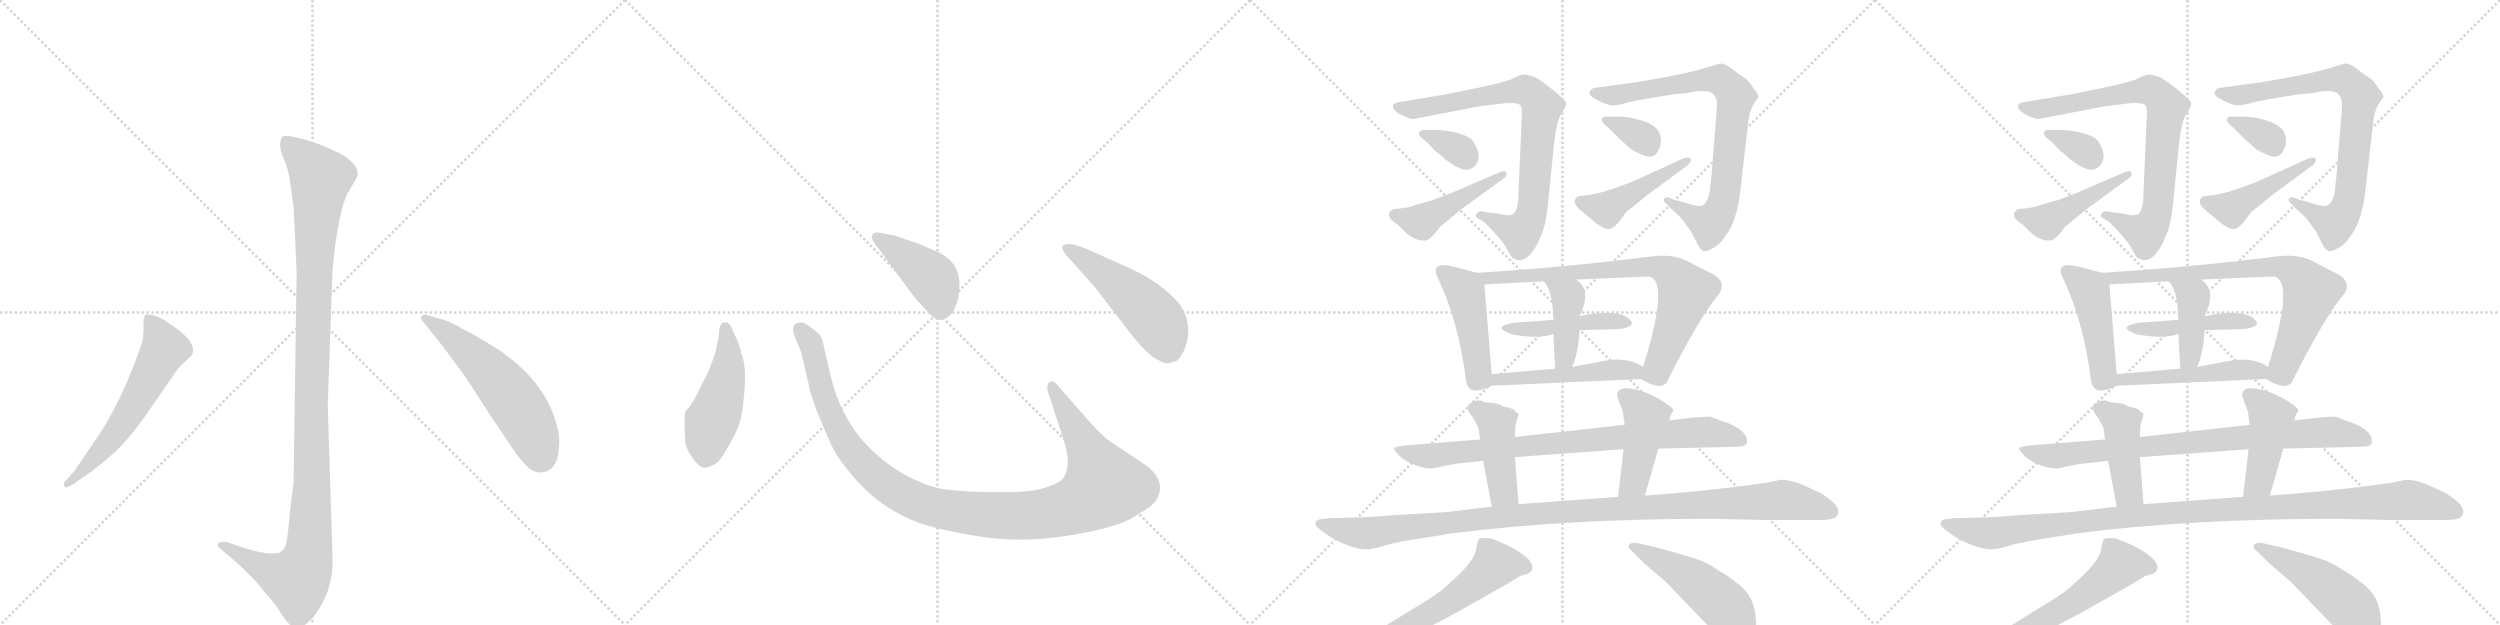 <svg version="1.1" viewBox="0 0 4096 1024" xmlns="http://www.w3.org/2000/svg">
  <g stroke="lightgray" stroke-dasharray="1,1" stroke-width="1" transform="scale(4, 4)">
    <line x1="0" y1="0" x2="256" y2="256"></line>
    <line x1="256" y1="0" x2="0" y2="256"></line>
    <line x1="128" y1="0" x2="128" y2="256"></line>
    <line x1="0" y1="128" x2="256" y2="128"></line>
    <line x1="256" y1="0" x2="512" y2="256"></line>
    <line x1="512" y1="0" x2="256" y2="256"></line>
    <line x1="384" y1="0" x2="384" y2="256"></line>
    <line x1="256" y1="128" x2="512" y2="128"></line>
    <line x1="512" y1="0" x2="768" y2="256"></line>
    <line x1="768" y1="0" x2="512" y2="256"></line>
    <line x1="640" y1="0" x2="640" y2="256"></line>
    <line x1="512" y1="128" x2="768" y2="128"></line>
    <line x1="768" y1="0" x2="1024" y2="256"></line>
    <line x1="1024" y1="0" x2="768" y2="256"></line>
    <line x1="896" y1="0" x2="896" y2="256"></line>
    <line x1="768" y1="128" x2="1024" y2="128"></line>
  </g>
<g transform="scale(1, -1) translate(0, -850)">
   <style type="text/css">
    @keyframes keyframes0 {
      from {
       stroke: black;
       stroke-dashoffset: 1136;
       stroke-width: 128;
       }
       79% {
       animation-timing-function: step-end;
       stroke: black;
       stroke-dashoffset: 0;
       stroke-width: 128;
       }
       to {
       stroke: black;
       stroke-width: 1024;
       }
       }
       #make-me-a-hanzi-animation-0 {
         animation: keyframes0 1.174s both;
         animation-delay: 0s;
         animation-timing-function: linear;
       }
    @keyframes keyframes1 {
      from {
       stroke: black;
       stroke-dashoffset: 584;
       stroke-width: 128;
       }
       66% {
       animation-timing-function: step-end;
       stroke: black;
       stroke-dashoffset: 0;
       stroke-width: 128;
       }
       to {
       stroke: black;
       stroke-width: 1024;
       }
       }
       #make-me-a-hanzi-animation-1 {
         animation: keyframes1 0.725s both;
         animation-delay: 1.174s;
         animation-timing-function: linear;
       }
    @keyframes keyframes2 {
      from {
       stroke: black;
       stroke-dashoffset: 557;
       stroke-width: 128;
       }
       64% {
       animation-timing-function: step-end;
       stroke: black;
       stroke-dashoffset: 0;
       stroke-width: 128;
       }
       to {
       stroke: black;
       stroke-width: 1024;
       }
       }
       #make-me-a-hanzi-animation-2 {
         animation: keyframes2 0.703s both;
         animation-delay: 1.9s;
         animation-timing-function: linear;
       }
    @keyframes keyframes3 {
      from {
       stroke: black;
       stroke-dashoffset: 474;
       stroke-width: 128;
       }
       61% {
       animation-timing-function: step-end;
       stroke: black;
       stroke-dashoffset: 0;
       stroke-width: 128;
       }
       to {
       stroke: black;
       stroke-width: 1024;
       }
       }
       #make-me-a-hanzi-animation-3 {
         animation: keyframes3 0.636s both;
         animation-delay: 2.603s;
         animation-timing-function: linear;
       }
    @keyframes keyframes4 {
      from {
       stroke: black;
       stroke-dashoffset: 1118;
       stroke-width: 128;
       }
       78% {
       animation-timing-function: step-end;
       stroke: black;
       stroke-dashoffset: 0;
       stroke-width: 128;
       }
       to {
       stroke: black;
       stroke-width: 1024;
       }
       }
       #make-me-a-hanzi-animation-4 {
         animation: keyframes4 1.16s both;
         animation-delay: 3.239s;
         animation-timing-function: linear;
       }
    @keyframes keyframes5 {
      from {
       stroke: black;
       stroke-dashoffset: 422;
       stroke-width: 128;
       }
       58% {
       animation-timing-function: step-end;
       stroke: black;
       stroke-dashoffset: 0;
       stroke-width: 128;
       }
       to {
       stroke: black;
       stroke-width: 1024;
       }
       }
       #make-me-a-hanzi-animation-5 {
         animation: keyframes5 0.593s both;
         animation-delay: 4.399s;
         animation-timing-function: linear;
       }
    @keyframes keyframes6 {
      from {
       stroke: black;
       stroke-dashoffset: 501;
       stroke-width: 128;
       }
       62% {
       animation-timing-function: step-end;
       stroke: black;
       stroke-dashoffset: 0;
       stroke-width: 128;
       }
       to {
       stroke: black;
       stroke-width: 1024;
       }
       }
       #make-me-a-hanzi-animation-6 {
         animation: keyframes6 0.658s both;
         animation-delay: 4.992s;
         animation-timing-function: linear;
       }
    @keyframes keyframes7 {
      from {
       stroke: black;
       stroke-dashoffset: 791;
       stroke-width: 128;
       }
       72% {
       animation-timing-function: step-end;
       stroke: black;
       stroke-dashoffset: 0;
       stroke-width: 128;
       }
       to {
       stroke: black;
       stroke-width: 1024;
       }
       }
       #make-me-a-hanzi-animation-7 {
         animation: keyframes7 0.894s both;
         animation-delay: 5.65s;
         animation-timing-function: linear;
       }
    @keyframes keyframes8 {
      from {
       stroke: black;
       stroke-dashoffset: 339;
       stroke-width: 128;
       }
       52% {
       animation-timing-function: step-end;
       stroke: black;
       stroke-dashoffset: 0;
       stroke-width: 128;
       }
       to {
       stroke: black;
       stroke-width: 1024;
       }
       }
       #make-me-a-hanzi-animation-8 {
         animation: keyframes8 0.526s both;
         animation-delay: 6.543s;
         animation-timing-function: linear;
       }
    @keyframes keyframes9 {
      from {
       stroke: black;
       stroke-dashoffset: 455;
       stroke-width: 128;
       }
       60% {
       animation-timing-function: step-end;
       stroke: black;
       stroke-dashoffset: 0;
       stroke-width: 128;
       }
       to {
       stroke: black;
       stroke-width: 1024;
       }
       }
       #make-me-a-hanzi-animation-9 {
         animation: keyframes9 0.62s both;
         animation-delay: 7.069s;
         animation-timing-function: linear;
       }
    @keyframes keyframes10 {
      from {
       stroke: black;
       stroke-dashoffset: 799;
       stroke-width: 128;
       }
       72% {
       animation-timing-function: step-end;
       stroke: black;
       stroke-dashoffset: 0;
       stroke-width: 128;
       }
       to {
       stroke: black;
       stroke-width: 1024;
       }
       }
       #make-me-a-hanzi-animation-10 {
         animation: keyframes10 0.9s both;
         animation-delay: 7.69s;
         animation-timing-function: linear;
       }
    @keyframes keyframes11 {
      from {
       stroke: black;
       stroke-dashoffset: 342;
       stroke-width: 128;
       }
       53% {
       animation-timing-function: step-end;
       stroke: black;
       stroke-dashoffset: 0;
       stroke-width: 128;
       }
       to {
       stroke: black;
       stroke-width: 1024;
       }
       }
       #make-me-a-hanzi-animation-11 {
         animation: keyframes11 0.528s both;
         animation-delay: 8.59s;
         animation-timing-function: linear;
       }
    @keyframes keyframes12 {
      from {
       stroke: black;
       stroke-dashoffset: 450;
       stroke-width: 128;
       }
       59% {
       animation-timing-function: step-end;
       stroke: black;
       stroke-dashoffset: 0;
       stroke-width: 128;
       }
       to {
       stroke: black;
       stroke-width: 1024;
       }
       }
       #make-me-a-hanzi-animation-12 {
         animation: keyframes12 0.616s both;
         animation-delay: 9.118s;
         animation-timing-function: linear;
       }
    @keyframes keyframes13 {
      from {
       stroke: black;
       stroke-dashoffset: 458;
       stroke-width: 128;
       }
       60% {
       animation-timing-function: step-end;
       stroke: black;
       stroke-dashoffset: 0;
       stroke-width: 128;
       }
       to {
       stroke: black;
       stroke-width: 1024;
       }
       }
       #make-me-a-hanzi-animation-13 {
         animation: keyframes13 0.623s both;
         animation-delay: 9.734s;
         animation-timing-function: linear;
       }
    @keyframes keyframes14 {
      from {
       stroke: black;
       stroke-dashoffset: 765;
       stroke-width: 128;
       }
       71% {
       animation-timing-function: step-end;
       stroke: black;
       stroke-dashoffset: 0;
       stroke-width: 128;
       }
       to {
       stroke: black;
       stroke-width: 1024;
       }
       }
       #make-me-a-hanzi-animation-14 {
         animation: keyframes14 0.873s both;
         animation-delay: 10.357s;
         animation-timing-function: linear;
       }
    @keyframes keyframes15 {
      from {
       stroke: black;
       stroke-dashoffset: 446;
       stroke-width: 128;
       }
       59% {
       animation-timing-function: step-end;
       stroke: black;
       stroke-dashoffset: 0;
       stroke-width: 128;
       }
       to {
       stroke: black;
       stroke-width: 1024;
       }
       }
       #make-me-a-hanzi-animation-15 {
         animation: keyframes15 0.613s both;
         animation-delay: 11.23s;
         animation-timing-function: linear;
       }
    @keyframes keyframes16 {
      from {
       stroke: black;
       stroke-dashoffset: 413;
       stroke-width: 128;
       }
       57% {
       animation-timing-function: step-end;
       stroke: black;
       stroke-dashoffset: 0;
       stroke-width: 128;
       }
       to {
       stroke: black;
       stroke-width: 1024;
       }
       }
       #make-me-a-hanzi-animation-16 {
         animation: keyframes16 0.586s both;
         animation-delay: 11.843s;
         animation-timing-function: linear;
       }
    @keyframes keyframes17 {
      from {
       stroke: black;
       stroke-dashoffset: 493;
       stroke-width: 128;
       }
       62% {
       animation-timing-function: step-end;
       stroke: black;
       stroke-dashoffset: 0;
       stroke-width: 128;
       }
       to {
       stroke: black;
       stroke-width: 1024;
       }
       }
       #make-me-a-hanzi-animation-17 {
         animation: keyframes17 0.651s both;
         animation-delay: 12.429s;
         animation-timing-function: linear;
       }
    @keyframes keyframes18 {
      from {
       stroke: black;
       stroke-dashoffset: 825;
       stroke-width: 128;
       }
       73% {
       animation-timing-function: step-end;
       stroke: black;
       stroke-dashoffset: 0;
       stroke-width: 128;
       }
       to {
       stroke: black;
       stroke-width: 1024;
       }
       }
       #make-me-a-hanzi-animation-18 {
         animation: keyframes18 0.921s both;
         animation-delay: 13.08s;
         animation-timing-function: linear;
       }
    @keyframes keyframes19 {
      from {
       stroke: black;
       stroke-dashoffset: 434;
       stroke-width: 128;
       }
       59% {
       animation-timing-function: step-end;
       stroke: black;
       stroke-dashoffset: 0;
       stroke-width: 128;
       }
       to {
       stroke: black;
       stroke-width: 1024;
       }
       }
       #make-me-a-hanzi-animation-19 {
         animation: keyframes19 0.603s both;
         animation-delay: 14.001s;
         animation-timing-function: linear;
       }
    @keyframes keyframes20 {
      from {
       stroke: black;
       stroke-dashoffset: 444;
       stroke-width: 128;
       }
       59% {
       animation-timing-function: step-end;
       stroke: black;
       stroke-dashoffset: 0;
       stroke-width: 128;
       }
       to {
       stroke: black;
       stroke-width: 1024;
       }
       }
       #make-me-a-hanzi-animation-20 {
         animation: keyframes20 0.611s both;
         animation-delay: 14.604s;
         animation-timing-function: linear;
       }
    @keyframes keyframes21 {
      from {
       stroke: black;
       stroke-dashoffset: 1099;
       stroke-width: 128;
       }
       78% {
       animation-timing-function: step-end;
       stroke: black;
       stroke-dashoffset: 0;
       stroke-width: 128;
       }
       to {
       stroke: black;
       stroke-width: 1024;
       }
       }
       #make-me-a-hanzi-animation-21 {
         animation: keyframes21 1.144s both;
         animation-delay: 15.216s;
         animation-timing-function: linear;
       }
    @keyframes keyframes22 {
      from {
       stroke: black;
       stroke-dashoffset: 576;
       stroke-width: 128;
       }
       65% {
       animation-timing-function: step-end;
       stroke: black;
       stroke-dashoffset: 0;
       stroke-width: 128;
       }
       to {
       stroke: black;
       stroke-width: 1024;
       }
       }
       #make-me-a-hanzi-animation-22 {
         animation: keyframes22 0.719s both;
         animation-delay: 16.36s;
         animation-timing-function: linear;
       }
    @keyframes keyframes23 {
      from {
       stroke: black;
       stroke-dashoffset: 482;
       stroke-width: 128;
       }
       61% {
       animation-timing-function: step-end;
       stroke: black;
       stroke-dashoffset: 0;
       stroke-width: 128;
       }
       to {
       stroke: black;
       stroke-width: 1024;
       }
       }
       #make-me-a-hanzi-animation-23 {
         animation: keyframes23 0.642s both;
         animation-delay: 17.079s;
         animation-timing-function: linear;
       }
    @keyframes keyframes24 {
      from {
       stroke: black;
       stroke-dashoffset: 791;
       stroke-width: 128;
       }
       72% {
       animation-timing-function: step-end;
       stroke: black;
       stroke-dashoffset: 0;
       stroke-width: 128;
       }
       to {
       stroke: black;
       stroke-width: 1024;
       }
       }
       #make-me-a-hanzi-animation-24 {
         animation: keyframes24 0.894s both;
         animation-delay: 17.721s;
         animation-timing-function: linear;
       }
    @keyframes keyframes25 {
      from {
       stroke: black;
       stroke-dashoffset: 339;
       stroke-width: 128;
       }
       52% {
       animation-timing-function: step-end;
       stroke: black;
       stroke-dashoffset: 0;
       stroke-width: 128;
       }
       to {
       stroke: black;
       stroke-width: 1024;
       }
       }
       #make-me-a-hanzi-animation-25 {
         animation: keyframes25 0.526s both;
         animation-delay: 18.615s;
         animation-timing-function: linear;
       }
    @keyframes keyframes26 {
      from {
       stroke: black;
       stroke-dashoffset: 455;
       stroke-width: 128;
       }
       60% {
       animation-timing-function: step-end;
       stroke: black;
       stroke-dashoffset: 0;
       stroke-width: 128;
       }
       to {
       stroke: black;
       stroke-width: 1024;
       }
       }
       #make-me-a-hanzi-animation-26 {
         animation: keyframes26 0.62s both;
         animation-delay: 19.141s;
         animation-timing-function: linear;
       }
    @keyframes keyframes27 {
      from {
       stroke: black;
       stroke-dashoffset: 799;
       stroke-width: 128;
       }
       72% {
       animation-timing-function: step-end;
       stroke: black;
       stroke-dashoffset: 0;
       stroke-width: 128;
       }
       to {
       stroke: black;
       stroke-width: 1024;
       }
       }
       #make-me-a-hanzi-animation-27 {
         animation: keyframes27 0.9s both;
         animation-delay: 19.761s;
         animation-timing-function: linear;
       }
    @keyframes keyframes28 {
      from {
       stroke: black;
       stroke-dashoffset: 342;
       stroke-width: 128;
       }
       53% {
       animation-timing-function: step-end;
       stroke: black;
       stroke-dashoffset: 0;
       stroke-width: 128;
       }
       to {
       stroke: black;
       stroke-width: 1024;
       }
       }
       #make-me-a-hanzi-animation-28 {
         animation: keyframes28 0.528s both;
         animation-delay: 20.661s;
         animation-timing-function: linear;
       }
    @keyframes keyframes29 {
      from {
       stroke: black;
       stroke-dashoffset: 450;
       stroke-width: 128;
       }
       59% {
       animation-timing-function: step-end;
       stroke: black;
       stroke-dashoffset: 0;
       stroke-width: 128;
       }
       to {
       stroke: black;
       stroke-width: 1024;
       }
       }
       #make-me-a-hanzi-animation-29 {
         animation: keyframes29 0.616s both;
         animation-delay: 21.19s;
         animation-timing-function: linear;
       }
    @keyframes keyframes30 {
      from {
       stroke: black;
       stroke-dashoffset: 458;
       stroke-width: 128;
       }
       60% {
       animation-timing-function: step-end;
       stroke: black;
       stroke-dashoffset: 0;
       stroke-width: 128;
       }
       to {
       stroke: black;
       stroke-width: 1024;
       }
       }
       #make-me-a-hanzi-animation-30 {
         animation: keyframes30 0.623s both;
         animation-delay: 21.806s;
         animation-timing-function: linear;
       }
    @keyframes keyframes31 {
      from {
       stroke: black;
       stroke-dashoffset: 765;
       stroke-width: 128;
       }
       71% {
       animation-timing-function: step-end;
       stroke: black;
       stroke-dashoffset: 0;
       stroke-width: 128;
       }
       to {
       stroke: black;
       stroke-width: 1024;
       }
       }
       #make-me-a-hanzi-animation-31 {
         animation: keyframes31 0.873s both;
         animation-delay: 22.429s;
         animation-timing-function: linear;
       }
    @keyframes keyframes32 {
      from {
       stroke: black;
       stroke-dashoffset: 446;
       stroke-width: 128;
       }
       59% {
       animation-timing-function: step-end;
       stroke: black;
       stroke-dashoffset: 0;
       stroke-width: 128;
       }
       to {
       stroke: black;
       stroke-width: 1024;
       }
       }
       #make-me-a-hanzi-animation-32 {
         animation: keyframes32 0.613s both;
         animation-delay: 23.301s;
         animation-timing-function: linear;
       }
    @keyframes keyframes33 {
      from {
       stroke: black;
       stroke-dashoffset: 413;
       stroke-width: 128;
       }
       57% {
       animation-timing-function: step-end;
       stroke: black;
       stroke-dashoffset: 0;
       stroke-width: 128;
       }
       to {
       stroke: black;
       stroke-width: 1024;
       }
       }
       #make-me-a-hanzi-animation-33 {
         animation: keyframes33 0.586s both;
         animation-delay: 23.914s;
         animation-timing-function: linear;
       }
    @keyframes keyframes34 {
      from {
       stroke: black;
       stroke-dashoffset: 493;
       stroke-width: 128;
       }
       62% {
       animation-timing-function: step-end;
       stroke: black;
       stroke-dashoffset: 0;
       stroke-width: 128;
       }
       to {
       stroke: black;
       stroke-width: 1024;
       }
       }
       #make-me-a-hanzi-animation-34 {
         animation: keyframes34 0.651s both;
         animation-delay: 24.5s;
         animation-timing-function: linear;
       }
    @keyframes keyframes35 {
      from {
       stroke: black;
       stroke-dashoffset: 825;
       stroke-width: 128;
       }
       73% {
       animation-timing-function: step-end;
       stroke: black;
       stroke-dashoffset: 0;
       stroke-width: 128;
       }
       to {
       stroke: black;
       stroke-width: 1024;
       }
       }
       #make-me-a-hanzi-animation-35 {
         animation: keyframes35 0.921s both;
         animation-delay: 25.151s;
         animation-timing-function: linear;
       }
    @keyframes keyframes36 {
      from {
       stroke: black;
       stroke-dashoffset: 434;
       stroke-width: 128;
       }
       59% {
       animation-timing-function: step-end;
       stroke: black;
       stroke-dashoffset: 0;
       stroke-width: 128;
       }
       to {
       stroke: black;
       stroke-width: 1024;
       }
       }
       #make-me-a-hanzi-animation-36 {
         animation: keyframes36 0.603s both;
         animation-delay: 26.073s;
         animation-timing-function: linear;
       }
    @keyframes keyframes37 {
      from {
       stroke: black;
       stroke-dashoffset: 444;
       stroke-width: 128;
       }
       59% {
       animation-timing-function: step-end;
       stroke: black;
       stroke-dashoffset: 0;
       stroke-width: 128;
       }
       to {
       stroke: black;
       stroke-width: 1024;
       }
       }
       #make-me-a-hanzi-animation-37 {
         animation: keyframes37 0.611s both;
         animation-delay: 26.676s;
         animation-timing-function: linear;
       }
    @keyframes keyframes38 {
      from {
       stroke: black;
       stroke-dashoffset: 1099;
       stroke-width: 128;
       }
       78% {
       animation-timing-function: step-end;
       stroke: black;
       stroke-dashoffset: 0;
       stroke-width: 128;
       }
       to {
       stroke: black;
       stroke-width: 1024;
       }
       }
       #make-me-a-hanzi-animation-38 {
         animation: keyframes38 1.144s both;
         animation-delay: 27.287s;
         animation-timing-function: linear;
       }
    @keyframes keyframes39 {
      from {
       stroke: black;
       stroke-dashoffset: 576;
       stroke-width: 128;
       }
       65% {
       animation-timing-function: step-end;
       stroke: black;
       stroke-dashoffset: 0;
       stroke-width: 128;
       }
       to {
       stroke: black;
       stroke-width: 1024;
       }
       }
       #make-me-a-hanzi-animation-39 {
         animation: keyframes39 0.719s both;
         animation-delay: 28.432s;
         animation-timing-function: linear;
       }
    @keyframes keyframes40 {
      from {
       stroke: black;
       stroke-dashoffset: 482;
       stroke-width: 128;
       }
       61% {
       animation-timing-function: step-end;
       stroke: black;
       stroke-dashoffset: 0;
       stroke-width: 128;
       }
       to {
       stroke: black;
       stroke-width: 1024;
       }
       }
       #make-me-a-hanzi-animation-40 {
         animation: keyframes40 0.642s both;
         animation-delay: 29.15s;
         animation-timing-function: linear;
       }
</style>
<path d="M 486 404 L 481 60 L 474 2 Q 471 -36 468 -44 Q 465 -50 459 -55 Q 443 -61 401 -48 L 371 -38 Q 359 -37 357 -41 Q 355 -45 363 -51 L 381 -66 Q 395 -78 417 -100 Q 434 -121 453 -143 Q 473 -177 483 -178 Q 502 -181 523 -147 Q 545 -113 545 -68 L 537 186 L 544 386 Q 545 426 553 473 Q 561 519 571 536 L 583 556 Q 591 571 576 585 Q 562 598 545 604 Q 528 613 497 622 Q 467 630 463 626 Q 459 622 459 613 Q 459 603 465 589 Q 472 575 475 554 L 481 511 L 486 404 Z" fill="lightgray"></path> 
<path d="M 159 133 L 123 80 L 111 66 Q 101 57 106 53 Q 107 49 119 56 L 132 65 Q 170 91 194 115 Q 219 139 257 196 L 293 248 L 307 261 Q 315 268 315 270 Q 320 281 307 296 Q 294 310 277 320 Q 264 330 252 333 Q 241 336 238 334 Q 235 330 235 318 Q 236 306 233 289 Q 199 191 159 133 Z" fill="lightgray"></path> 
<path d="M 694 322 L 726 282 L 757 240 Q 764 231 803 170 L 846 106 Q 861 87 869 81 Q 878 75 889 76 Q 915 80 916 120 Q 918 139 908 167 Q 887 229 817 277 Q 782 299 760 310 Q 737 324 720 328 L 699 334 Q 692 335 690 331 Q 689 327 694 322 Z" fill="lightgray"></path> 
<path d="M 1178 302 Q 1176 289 1172 272 L 1162 244 L 1149 218 Q 1135 188 1123 176 Q 1120 166 1123 123 Q 1125 113 1135 99 Q 1146 84 1153 84 Q 1161 83 1175 92 Q 1182 98 1194 120 Q 1207 142 1212 158 Q 1217 174 1220 213 Q 1223 252 1214 272 Q 1215 278 1203 303 Q 1196 322 1189 322 Q 1178 323 1178 302 Z" fill="lightgray"></path> 
<path d="M 1786 158 L 1735 216 Q 1727 228 1720 224 Q 1713 219 1718 205 L 1743 128 Q 1756 90 1743 68 Q 1739 60 1718 53 Q 1697 45 1667 44 L 1608 44 Q 1573 45 1551 48 Q 1529 50 1501 63 Q 1451 85 1410 132 Q 1375 176 1362 230 L 1351 276 Q 1348 293 1345 299 Q 1338 308 1319 320 Q 1307 325 1300 316 Q 1298 308 1302 299 L 1313 272 L 1325 220 Q 1325 214 1338 177 Q 1354 138 1363 119 Q 1372 100 1393 75 Q 1435 23 1492 -1 Q 1521 -14 1576 -24 Q 1631 -35 1676 -34 Q 1721 -34 1781 -22 Q 1841 -10 1862 6 Q 1891 22 1895 32 Q 1900 42 1901 49 Q 1901 69 1880 86 L 1817 128 Q 1805 137 1786 158 Z" fill="lightgray"></path> 
<path d="M 1431 454 L 1499 362 Q 1518 341 1526 333 Q 1535 324 1542 326 Q 1563 330 1570 362 Q 1581 419 1534 438 Q 1504 452 1489 456 L 1466 464 L 1439 469 Q 1434 470 1430 466 Q 1426 462 1431 454 Z" fill="lightgray"></path> 
<path d="M 1791 383 L 1849 308 Q 1870 280 1889 265 Q 1906 255 1910 255 Q 1914 254 1928 259 Q 1943 272 1947 304 Q 1947 324 1940 339 Q 1934 354 1910 374 Q 1887 394 1848 412 L 1778 443 Q 1749 455 1741 447 Q 1739 444 1745 434 L 1791 383 Z" fill="lightgray"></path> 
<path d="M 2372 696 L 2294 683 Q 2286 682 2283 679 Q 2280 670 2294.5 662.5 Q 2309 655 2316 655 L 2425 676 L 2467 681 Q 2486 682 2490.5 678 Q 2495 674 2493 653 L 2488 536 Q 2488 500 2476 498 Q 2470 496 2455 500 L 2438 502 L 2427 504 Q 2422 504 2419 499.5 Q 2416 495 2422 492 L 2432 486 Q 2462 456 2469 442 Q 2476 428 2479 427 Q 2482 426 2486 424 Q 2509 420 2528 472 Q 2534 491 2536 513 L 2546 613 Q 2550 651 2558 663 Q 2566 675 2566 680 Q 2566 685 2547 700.5 Q 2528 716 2516 723 Q 2503 728 2497.5 728 Q 2492 728 2479 721.5 Q 2466 715 2411 704 L 2372 696 Z" fill="lightgray"></path> 
<path d="M 2338 617 L 2352 602 Q 2354 601 2358 598 L 2370 587 L 2372 586 Q 2373 586 2375 584 Q 2406 561 2419 582 Q 2428 596 2414 618 Q 2409 626 2390 631.5 Q 2371 637 2350 637 L 2333 637 Q 2326 637 2325 633 Q 2324 629 2329 624 L 2338 617 Z" fill="lightgray"></path> 
<path d="M 2376 533 L 2347 522 L 2318 514 Q 2316 512 2304.5 510 Q 2293 508 2287.5 508 Q 2282 508 2278.5 504.5 Q 2275 501 2276 498 Q 2276 490 2290 482 L 2302 470 Q 2310 462 2321 458 Q 2332 454 2339 457 Q 2346 460 2359 478 L 2394 507 L 2464 558 Q 2470 562 2468 567 Q 2466 572 2455 567 L 2376 533 Z" fill="lightgray"></path> 
<path d="M 2801 741 Q 2778 733 2727.5 723.5 Q 2677 714 2671 714 L 2612 706 Q 2606 704 2604.5 699.5 Q 2603 695 2610 690 Q 2631 678 2640.5 677.5 Q 2650 677 2665 681.5 Q 2680 686 2746 696 Q 2768 697 2776 700 Q 2800 703 2807 696 Q 2814 689 2813 674 L 2805 573 Q 2804 560 2801 534 Q 2796 516 2790 514 Q 2786 510 2767 516 Q 2748 522 2745 522 L 2732 527 Q 2729 527 2726.5 524.5 Q 2724 522 2728 518 L 2738 508 Q 2752 496 2758 488 L 2771 470 L 2781 450 Q 2786 441 2789 440 Q 2793 436 2806 443 Q 2819 450 2826 462 Q 2846 486 2852 542 L 2864 648 Q 2867 676 2881 690 Q 2881 697 2873 705 Q 2865 718 2859.5 721.5 Q 2854 725 2850.5 727.5 Q 2847 730 2836.5 738 Q 2826 746 2818 746 L 2801 741 Z" fill="lightgray"></path> 
<path d="M 2637 639 L 2653 623 Q 2667 610 2672 606 Q 2677 602 2693 595.5 Q 2709 589 2716 601.5 Q 2723 614 2721 624 Q 2719 642 2695.5 650.5 Q 2672 659 2650 659 L 2631 659 Q 2626 659 2624.5 655.5 Q 2623 652 2629 646 L 2637 639 Z" fill="lightgray"></path> 
<path d="M 2580 518 Q 2582 512 2589 506 L 2607 491 Q 2629 472 2638 475 Q 2647 478 2656.5 492 Q 2666 506 2674 510 L 2697 529 L 2766 580 Q 2771 585 2770 589.5 Q 2769 594 2757 590 L 2678 554 Q 2674 552 2653 544.5 Q 2632 537 2628 536 L 2607 531 L 2591 529 Q 2580 529 2580 518 Z" fill="lightgray"></path> 
<path d="M 2420 403 L 2386 412 Q 2341 424 2356 394 Q 2390 323 2402 226 Q 2406 199 2444 218 C 2445 219 2445 219 2444 237 L 2432 384 C 2431 400 2431 400 2420 403 Z" fill="lightgray"></path> 
<path d="M 2802 403 L 2763 423 Q 2740 434 2707 430 Q 2565 412 2420 403 C 2390 401 2402 382 2432 384 L 2529 389 L 2582 392 L 2702 397 Q 2736 389 2692 249 C 2686 230 2686 230 2689 229 Q 2721 209 2731 224 Q 2784 330 2817 369 Q 2830 390 2802 403 Z" fill="lightgray"></path> 
<path d="M 2588 309 L 2654 311 Q 2688 316 2663 332 Q 2638 343 2588 332 L 2545 326 L 2479 321 Q 2442 314 2478 302 Q 2523 294 2545 303 L 2588 309 Z" fill="lightgray"></path> 
<path d="M 2576 249 Q 2586 272 2588 309 L 2588 332 Q 2609 375 2582 392 C 2558 410 2509 412 2529 389 Q 2544 375 2545 326 L 2545 303 L 2548 246 C 2550 216 2565 221 2576 249 Z" fill="lightgray"></path> 
<path d="M 2444 218 L 2689 229 C 2719 230 2718 234 2692 249 Q 2669 264 2636 260 L 2576 249 L 2548 246 L 2444 237 C 2414 234 2414 217 2444 218 Z" fill="lightgray"></path> 
<path d="M 2803 167 Q 2802 168 2776 166 L 2733 161 L 2662 154 L 2482 134 L 2425 130 L 2300 120 Q 2286 118 2284 116 Q 2283 113 2293 103 Q 2303 93 2323 86.5 Q 2343 80 2354 84 L 2373 88 Q 2374 88 2384 90 L 2430 95 L 2482 101 L 2660 114 L 2717 115 L 2843 118 Q 2860 118 2862 124 Q 2865 144 2828 158 L 2816 162 L 2803 167 Z" fill="lightgray"></path> 
<path d="M 2482 134 Q 2482 152 2485 161 Q 2488 170 2488 172 L 2483 176 Q 2482 176 2480 179 Q 2477 181 2463 184 Q 2456 189 2444 190 Q 2432 190 2426 194 Q 2416 194 2411 190 Q 2400 185 2408 173 L 2415 163 Q 2421 151 2422 150 L 2425 130 L 2430 95 L 2444 20 C 2450 -9 2490 -6 2488 24 L 2482 101 L 2482 134 Z" fill="lightgray"></path> 
<path d="M 2733 161 L 2740 175 Q 2745 178 2734 186 Q 2698 212 2664 214 Q 2652 214 2649 204 Q 2649 203 2654 188 Q 2660 176 2660 166 L 2662 154 L 2660 114 L 2651 36 C 2648 6 2687 9 2695 38 L 2717 115 L 2733 161 Z" fill="lightgray"></path> 
<path d="M 2444 20 L 2370 11 L 2283 6 Q 2240 2 2214 2 L 2178 1 L 2162 -1 Q 2157 -2 2155 -7 Q 2155 -13 2166 -20 Q 2182 -33 2203 -41.5 Q 2224 -50 2237.5 -50 Q 2251 -50 2271 -43 Q 2295 -37 2322 -33 L 2378 -24 Q 2564 0 2805 0 L 2895 -2 L 2983 -2 Q 3004 -2 3009 4 Q 3021 19 2983 42 L 2968 49 Q 2938 64 2918 64 L 2894 59 L 2857 54 Q 2779 44 2695 38 L 2651 36 L 2488 24 L 2444 20 Z" fill="lightgray"></path> 
<path d="M 2216 -201 Q 2208 -206 2209.5 -211.5 Q 2211 -217 2222 -216 L 2239 -213 L 2308 -189 Q 2326 -183 2334.5 -180 Q 2343 -177 2382 -156 L 2469 -107 Q 2475 -103 2490 -94 L 2503 -90 Q 2517 -84 2506 -68 Q 2485 -47 2442 -32 Q 2427 -31 2424 -32.5 Q 2421 -34 2418.5 -50 Q 2416 -66 2392.5 -89 Q 2369 -112 2357.5 -120.5 Q 2346 -129 2311 -150 L 2269 -176 L 2216 -201 Z" fill="lightgray"></path> 
<path d="M 2694 -73 L 2730 -104 L 2808 -185 Q 2824 -201 2832.5 -206 Q 2841 -211 2853 -209.5 Q 2865 -208 2872.5 -194 Q 2880 -180 2875 -151 Q 2870 -122 2844 -104 Q 2831 -93 2816 -85 Q 2800 -74 2789 -69.5 Q 2778 -65 2745 -55.5 Q 2712 -46 2701 -44 L 2684 -40 Q 2672 -38 2669 -43 Q 2666 -48 2675 -54 L 2694 -73 Z" fill="lightgray"></path> 
<path d="M 3396 696 L 3318 683 Q 3310 682 3307 679 Q 3304 670 3318.5 662.5 Q 3333 655 3340 655 L 3449 676 L 3491 681 Q 3510 682 3514.5 678 Q 3519 674 3517 653 L 3512 536 Q 3512 500 3500 498 Q 3494 496 3479 500 L 3462 502 L 3451 504 Q 3446 504 3443 499.5 Q 3440 495 3446 492 L 3456 486 Q 3486 456 3493 442 Q 3500 428 3503 427 Q 3506 426 3510 424 Q 3533 420 3552 472 Q 3558 491 3560 513 L 3570 613 Q 3574 651 3582 663 Q 3590 675 3590 680 Q 3590 685 3571 700.5 Q 3552 716 3540 723 Q 3527 728 3521.5 728 Q 3516 728 3503 721.5 Q 3490 715 3435 704 L 3396 696 Z" fill="lightgray"></path> 
<path d="M 3362 617 L 3376 602 Q 3378 601 3382 598 L 3394 587 L 3396 586 Q 3397 586 3399 584 Q 3430 561 3443 582 Q 3452 596 3438 618 Q 3433 626 3414 631.5 Q 3395 637 3374 637 L 3357 637 Q 3350 637 3349 633 Q 3348 629 3353 624 L 3362 617 Z" fill="lightgray"></path> 
<path d="M 3400 533 L 3371 522 L 3342 514 Q 3340 512 3328.5 510 Q 3317 508 3311.5 508 Q 3306 508 3302.5 504.5 Q 3299 501 3300 498 Q 3300 490 3314 482 L 3326 470 Q 3334 462 3345 458 Q 3356 454 3363 457 Q 3370 460 3383 478 L 3418 507 L 3488 558 Q 3494 562 3492 567 Q 3490 572 3479 567 L 3400 533 Z" fill="lightgray"></path> 
<path d="M 3825 741 Q 3802 733 3751.5 723.5 Q 3701 714 3695 714 L 3636 706 Q 3630 704 3628.5 699.5 Q 3627 695 3634 690 Q 3655 678 3664.5 677.5 Q 3674 677 3689 681.5 Q 3704 686 3770 696 Q 3792 697 3800 700 Q 3824 703 3831 696 Q 3838 689 3837 674 L 3829 573 Q 3828 560 3825 534 Q 3820 516 3814 514 Q 3810 510 3791 516 Q 3772 522 3769 522 L 3756 527 Q 3753 527 3750.5 524.5 Q 3748 522 3752 518 L 3762 508 Q 3776 496 3782 488 L 3795 470 L 3805 450 Q 3810 441 3813 440 Q 3817 436 3830 443 Q 3843 450 3850 462 Q 3870 486 3876 542 L 3888 648 Q 3891 676 3905 690 Q 3905 697 3897 705 Q 3889 718 3883.5 721.5 Q 3878 725 3874.5 727.5 Q 3871 730 3860.5 738 Q 3850 746 3842 746 L 3825 741 Z" fill="lightgray"></path> 
<path d="M 3661 639 L 3677 623 Q 3691 610 3696 606 Q 3701 602 3717 595.5 Q 3733 589 3740 601.5 Q 3747 614 3745 624 Q 3743 642 3719.5 650.5 Q 3696 659 3674 659 L 3655 659 Q 3650 659 3648.5 655.5 Q 3647 652 3653 646 L 3661 639 Z" fill="lightgray"></path> 
<path d="M 3604 518 Q 3606 512 3613 506 L 3631 491 Q 3653 472 3662 475 Q 3671 478 3680.5 492 Q 3690 506 3698 510 L 3721 529 L 3790 580 Q 3795 585 3794 589.5 Q 3793 594 3781 590 L 3702 554 Q 3698 552 3677 544.5 Q 3656 537 3652 536 L 3631 531 L 3615 529 Q 3604 529 3604 518 Z" fill="lightgray"></path> 
<path d="M 3444 403 L 3410 412 Q 3365 424 3380 394 Q 3414 323 3426 226 Q 3430 199 3468 218 C 3469 219 3469 219 3468 237 L 3456 384 C 3455 400 3455 400 3444 403 Z" fill="lightgray"></path> 
<path d="M 3826 403 L 3787 423 Q 3764 434 3731 430 Q 3589 412 3444 403 C 3414 401 3426 382 3456 384 L 3553 389 L 3606 392 L 3726 397 Q 3760 389 3716 249 C 3710 230 3710 230 3713 229 Q 3745 209 3755 224 Q 3808 330 3841 369 Q 3854 390 3826 403 Z" fill="lightgray"></path> 
<path d="M 3612 309 L 3678 311 Q 3712 316 3687 332 Q 3662 343 3612 332 L 3569 326 L 3503 321 Q 3466 314 3502 302 Q 3547 294 3569 303 L 3612 309 Z" fill="lightgray"></path> 
<path d="M 3600 249 Q 3610 272 3612 309 L 3612 332 Q 3633 375 3606 392 C 3582 410 3533 412 3553 389 Q 3568 375 3569 326 L 3569 303 L 3572 246 C 3574 216 3589 221 3600 249 Z" fill="lightgray"></path> 
<path d="M 3468 218 L 3713 229 C 3743 230 3742 234 3716 249 Q 3693 264 3660 260 L 3600 249 L 3572 246 L 3468 237 C 3438 234 3438 217 3468 218 Z" fill="lightgray"></path> 
<path d="M 3827 167 Q 3826 168 3800 166 L 3757 161 L 3686 154 L 3506 134 L 3449 130 L 3324 120 Q 3310 118 3308 116 Q 3307 113 3317 103 Q 3327 93 3347 86.5 Q 3367 80 3378 84 L 3397 88 Q 3398 88 3408 90 L 3454 95 L 3506 101 L 3684 114 L 3741 115 L 3867 118 Q 3884 118 3886 124 Q 3889 144 3852 158 L 3840 162 L 3827 167 Z" fill="lightgray"></path> 
<path d="M 3506 134 Q 3506 152 3509 161 Q 3512 170 3512 172 L 3507 176 Q 3506 176 3504 179 Q 3501 181 3487 184 Q 3480 189 3468 190 Q 3456 190 3450 194 Q 3440 194 3435 190 Q 3424 185 3432 173 L 3439 163 Q 3445 151 3446 150 L 3449 130 L 3454 95 L 3468 20 C 3474 -9 3514 -6 3512 24 L 3506 101 L 3506 134 Z" fill="lightgray"></path> 
<path d="M 3757 161 L 3764 175 Q 3769 178 3758 186 Q 3722 212 3688 214 Q 3676 214 3673 204 Q 3673 203 3678 188 Q 3684 176 3684 166 L 3686 154 L 3684 114 L 3675 36 C 3672 6 3711 9 3719 38 L 3741 115 L 3757 161 Z" fill="lightgray"></path> 
<path d="M 3468 20 L 3394 11 L 3307 6 Q 3264 2 3238 2 L 3202 1 L 3186 -1 Q 3181 -2 3179 -7 Q 3179 -13 3190 -20 Q 3206 -33 3227 -41.5 Q 3248 -50 3261.5 -50 Q 3275 -50 3295 -43 Q 3319 -37 3346 -33 L 3402 -24 Q 3588 0 3829 0 L 3919 -2 L 4007 -2 Q 4028 -2 4033 4 Q 4045 19 4007 42 L 3992 49 Q 3962 64 3942 64 L 3918 59 L 3881 54 Q 3803 44 3719 38 L 3675 36 L 3512 24 L 3468 20 Z" fill="lightgray"></path> 
<path d="M 3240 -201 Q 3232 -206 3233.5 -211.5 Q 3235 -217 3246 -216 L 3263 -213 L 3332 -189 Q 3350 -183 3358.5 -180 Q 3367 -177 3406 -156 L 3493 -107 Q 3499 -103 3514 -94 L 3527 -90 Q 3541 -84 3530 -68 Q 3509 -47 3466 -32 Q 3451 -31 3448 -32.5 Q 3445 -34 3442.5 -50 Q 3440 -66 3416.5 -89 Q 3393 -112 3381.5 -120.5 Q 3370 -129 3335 -150 L 3293 -176 L 3240 -201 Z" fill="lightgray"></path> 
<path d="M 3718 -73 L 3754 -104 L 3832 -185 Q 3848 -201 3856.5 -206 Q 3865 -211 3877 -209.5 Q 3889 -208 3896.5 -194 Q 3904 -180 3899 -151 Q 3894 -122 3868 -104 Q 3855 -93 3840 -85 Q 3824 -74 3813 -69.5 Q 3802 -65 3769 -55.5 Q 3736 -46 3725 -44 L 3708 -40 Q 3696 -38 3693 -43 Q 3690 -48 3699 -54 L 3718 -73 Z" fill="lightgray"></path> 
      <clipPath id="make-me-a-hanzi-clip-0">
      <path d="M 486 404 L 481 60 L 474 2 Q 471 -36 468 -44 Q 465 -50 459 -55 Q 443 -61 401 -48 L 371 -38 Q 359 -37 357 -41 Q 355 -45 363 -51 L 381 -66 Q 395 -78 417 -100 Q 434 -121 453 -143 Q 473 -177 483 -178 Q 502 -181 523 -147 Q 545 -113 545 -68 L 537 186 L 544 386 Q 545 426 553 473 Q 561 519 571 536 L 583 556 Q 591 571 576 585 Q 562 598 545 604 Q 528 613 497 622 Q 467 630 463 626 Q 459 622 459 613 Q 459 603 465 589 Q 472 575 475 554 L 481 511 L 486 404 Z" fill="lightgray"></path>
      </clipPath>
      <path clip-path="url(#make-me-a-hanzi-clip-0)" d="M 468 617 L 517 569 L 525 554 L 515 428 L 505 -61 L 487 -101 L 428 -79 L 365 -43 " fill="none" id="make-me-a-hanzi-animation-0" stroke-dasharray="1008 2016" stroke-linecap="round"></path>

      <clipPath id="make-me-a-hanzi-clip-1">
      <path d="M 159 133 L 123 80 L 111 66 Q 101 57 106 53 Q 107 49 119 56 L 132 65 Q 170 91 194 115 Q 219 139 257 196 L 293 248 L 307 261 Q 315 268 315 270 Q 320 281 307 296 Q 294 310 277 320 Q 264 330 252 333 Q 241 336 238 334 Q 235 330 235 318 Q 236 306 233 289 Q 199 191 159 133 Z" fill="lightgray"></path>
      </clipPath>
      <path clip-path="url(#make-me-a-hanzi-clip-1)" d="M 245 328 L 270 279 L 184 133 L 112 58 " fill="none" id="make-me-a-hanzi-animation-1" stroke-dasharray="456 912" stroke-linecap="round"></path>

      <clipPath id="make-me-a-hanzi-clip-2">
      <path d="M 694 322 L 726 282 L 757 240 Q 764 231 803 170 L 846 106 Q 861 87 869 81 Q 878 75 889 76 Q 915 80 916 120 Q 918 139 908 167 Q 887 229 817 277 Q 782 299 760 310 Q 737 324 720 328 L 699 334 Q 692 335 690 331 Q 689 327 694 322 Z" fill="lightgray"></path>
      </clipPath>
      <path clip-path="url(#make-me-a-hanzi-clip-2)" d="M 696 328 L 743 296 L 823 218 L 865 158 L 886 103 " fill="none" id="make-me-a-hanzi-animation-2" stroke-dasharray="429 858" stroke-linecap="round"></path>

      <clipPath id="make-me-a-hanzi-clip-3">
      <path d="M 1178 302 Q 1176 289 1172 272 L 1162 244 L 1149 218 Q 1135 188 1123 176 Q 1120 166 1123 123 Q 1125 113 1135 99 Q 1146 84 1153 84 Q 1161 83 1175 92 Q 1182 98 1194 120 Q 1207 142 1212 158 Q 1217 174 1220 213 Q 1223 252 1214 272 Q 1215 278 1203 303 Q 1196 322 1189 322 Q 1178 323 1178 302 Z" fill="lightgray"></path>
      </clipPath>
      <path clip-path="url(#make-me-a-hanzi-clip-3)" d="M 1188 313 L 1193 250 L 1159 135 L 1155 100 " fill="none" id="make-me-a-hanzi-animation-3" stroke-dasharray="346 692" stroke-linecap="round"></path>

      <clipPath id="make-me-a-hanzi-clip-4">
      <path d="M 1786 158 L 1735 216 Q 1727 228 1720 224 Q 1713 219 1718 205 L 1743 128 Q 1756 90 1743 68 Q 1739 60 1718 53 Q 1697 45 1667 44 L 1608 44 Q 1573 45 1551 48 Q 1529 50 1501 63 Q 1451 85 1410 132 Q 1375 176 1362 230 L 1351 276 Q 1348 293 1345 299 Q 1338 308 1319 320 Q 1307 325 1300 316 Q 1298 308 1302 299 L 1313 272 L 1325 220 Q 1325 214 1338 177 Q 1354 138 1363 119 Q 1372 100 1393 75 Q 1435 23 1492 -1 Q 1521 -14 1576 -24 Q 1631 -35 1676 -34 Q 1721 -34 1781 -22 Q 1841 -10 1862 6 Q 1891 22 1895 32 Q 1900 42 1901 49 Q 1901 69 1880 86 L 1817 128 Q 1805 137 1786 158 Z" fill="lightgray"></path>
      </clipPath>
      <path clip-path="url(#make-me-a-hanzi-clip-4)" d="M 1309 311 L 1331 279 L 1351 193 L 1391 116 L 1462 49 L 1498 30 L 1543 16 L 1619 6 L 1710 8 L 1764 22 L 1809 54 L 1724 217 " fill="none" id="make-me-a-hanzi-animation-4" stroke-dasharray="990 1980" stroke-linecap="round"></path>

      <clipPath id="make-me-a-hanzi-clip-5">
      <path d="M 1431 454 L 1499 362 Q 1518 341 1526 333 Q 1535 324 1542 326 Q 1563 330 1570 362 Q 1581 419 1534 438 Q 1504 452 1489 456 L 1466 464 L 1439 469 Q 1434 470 1430 466 Q 1426 462 1431 454 Z" fill="lightgray"></path>
      </clipPath>
      <path clip-path="url(#make-me-a-hanzi-clip-5)" d="M 1437 461 L 1526 395 L 1540 362 L 1540 343 " fill="none" id="make-me-a-hanzi-animation-5" stroke-dasharray="294 588" stroke-linecap="round"></path>

      <clipPath id="make-me-a-hanzi-clip-6">
      <path d="M 1791 383 L 1849 308 Q 1870 280 1889 265 Q 1906 255 1910 255 Q 1914 254 1928 259 Q 1943 272 1947 304 Q 1947 324 1940 339 Q 1934 354 1910 374 Q 1887 394 1848 412 L 1778 443 Q 1749 455 1741 447 Q 1739 444 1745 434 L 1791 383 Z" fill="lightgray"></path>
      </clipPath>
      <path clip-path="url(#make-me-a-hanzi-clip-6)" d="M 1748 442 L 1828 387 L 1887 334 L 1902 314 L 1912 272 " fill="none" id="make-me-a-hanzi-animation-6" stroke-dasharray="373 746" stroke-linecap="round"></path>

      <clipPath id="make-me-a-hanzi-clip-7">
      <path d="M 2372 696 L 2294 683 Q 2286 682 2283 679 Q 2280 670 2294.5 662.5 Q 2309 655 2316 655 L 2425 676 L 2467 681 Q 2486 682 2490.5 678 Q 2495 674 2493 653 L 2488 536 Q 2488 500 2476 498 Q 2470 496 2455 500 L 2438 502 L 2427 504 Q 2422 504 2419 499.5 Q 2416 495 2422 492 L 2432 486 Q 2462 456 2469 442 Q 2476 428 2479 427 Q 2482 426 2486 424 Q 2509 420 2528 472 Q 2534 491 2536 513 L 2546 613 Q 2550 651 2558 663 Q 2566 675 2566 680 Q 2566 685 2547 700.5 Q 2528 716 2516 723 Q 2503 728 2497.5 728 Q 2492 728 2479 721.5 Q 2466 715 2411 704 L 2372 696 Z" fill="lightgray"></path>
      </clipPath>
      <path clip-path="url(#make-me-a-hanzi-clip-7)" d="M 2290 676 L 2315 671 L 2483 701 L 2502 701 L 2514 692 L 2526 674 L 2511 509 L 2504 486 L 2491 469 L 2425 498 " fill="none" id="make-me-a-hanzi-animation-7" stroke-dasharray="663 1326" stroke-linecap="round"></path>

      <clipPath id="make-me-a-hanzi-clip-8">
      <path d="M 2338 617 L 2352 602 Q 2354 601 2358 598 L 2370 587 L 2372 586 Q 2373 586 2375 584 Q 2406 561 2419 582 Q 2428 596 2414 618 Q 2409 626 2390 631.5 Q 2371 637 2350 637 L 2333 637 Q 2326 637 2325 633 Q 2324 629 2329 624 L 2338 617 Z" fill="lightgray"></path>
      </clipPath>
      <path clip-path="url(#make-me-a-hanzi-clip-8)" d="M 2331 630 L 2389 606 L 2402 591 " fill="none" id="make-me-a-hanzi-animation-8" stroke-dasharray="211 422" stroke-linecap="round"></path>

      <clipPath id="make-me-a-hanzi-clip-9">
      <path d="M 2376 533 L 2347 522 L 2318 514 Q 2316 512 2304.5 510 Q 2293 508 2287.5 508 Q 2282 508 2278.5 504.5 Q 2275 501 2276 498 Q 2276 490 2290 482 L 2302 470 Q 2310 462 2321 458 Q 2332 454 2339 457 Q 2346 460 2359 478 L 2394 507 L 2464 558 Q 2470 562 2468 567 Q 2466 572 2455 567 L 2376 533 Z" fill="lightgray"></path>
      </clipPath>
      <path clip-path="url(#make-me-a-hanzi-clip-9)" d="M 2286 498 L 2329 486 L 2462 565 " fill="none" id="make-me-a-hanzi-animation-9" stroke-dasharray="327 654" stroke-linecap="round"></path>

      <clipPath id="make-me-a-hanzi-clip-10">
      <path d="M 2801 741 Q 2778 733 2727.5 723.5 Q 2677 714 2671 714 L 2612 706 Q 2606 704 2604.5 699.5 Q 2603 695 2610 690 Q 2631 678 2640.5 677.5 Q 2650 677 2665 681.5 Q 2680 686 2746 696 Q 2768 697 2776 700 Q 2800 703 2807 696 Q 2814 689 2813 674 L 2805 573 Q 2804 560 2801 534 Q 2796 516 2790 514 Q 2786 510 2767 516 Q 2748 522 2745 522 L 2732 527 Q 2729 527 2726.5 524.5 Q 2724 522 2728 518 L 2738 508 Q 2752 496 2758 488 L 2771 470 L 2781 450 Q 2786 441 2789 440 Q 2793 436 2806 443 Q 2819 450 2826 462 Q 2846 486 2852 542 L 2864 648 Q 2867 676 2881 690 Q 2881 697 2873 705 Q 2865 718 2859.5 721.5 Q 2854 725 2850.5 727.5 Q 2847 730 2836.5 738 Q 2826 746 2818 746 L 2801 741 Z" fill="lightgray"></path>
      </clipPath>
      <path clip-path="url(#make-me-a-hanzi-clip-10)" d="M 2613 698 L 2655 695 L 2802 720 L 2819 719 L 2839 700 L 2844 692 L 2827 536 L 2814 497 L 2801 483 L 2731 522 " fill="none" id="make-me-a-hanzi-animation-10" stroke-dasharray="671 1342" stroke-linecap="round"></path>

      <clipPath id="make-me-a-hanzi-clip-11">
      <path d="M 2637 639 L 2653 623 Q 2667 610 2672 606 Q 2677 602 2693 595.5 Q 2709 589 2716 601.5 Q 2723 614 2721 624 Q 2719 642 2695.5 650.5 Q 2672 659 2650 659 L 2631 659 Q 2626 659 2624.5 655.5 Q 2623 652 2629 646 L 2637 639 Z" fill="lightgray"></path>
      </clipPath>
      <path clip-path="url(#make-me-a-hanzi-clip-11)" d="M 2630 652 L 2681 631 L 2702 609 " fill="none" id="make-me-a-hanzi-animation-11" stroke-dasharray="214 428" stroke-linecap="round"></path>

      <clipPath id="make-me-a-hanzi-clip-12">
      <path d="M 2580 518 Q 2582 512 2589 506 L 2607 491 Q 2629 472 2638 475 Q 2647 478 2656.5 492 Q 2666 506 2674 510 L 2697 529 L 2766 580 Q 2771 585 2770 589.5 Q 2769 594 2757 590 L 2678 554 Q 2674 552 2653 544.5 Q 2632 537 2628 536 L 2607 531 L 2591 529 Q 2580 529 2580 518 Z" fill="lightgray"></path>
      </clipPath>
      <path clip-path="url(#make-me-a-hanzi-clip-12)" d="M 2592 517 L 2629 508 L 2763 587 " fill="none" id="make-me-a-hanzi-animation-12" stroke-dasharray="322 644" stroke-linecap="round"></path>

      <clipPath id="make-me-a-hanzi-clip-13">
      <path d="M 2420 403 L 2386 412 Q 2341 424 2356 394 Q 2390 323 2402 226 Q 2406 199 2444 218 C 2445 219 2445 219 2444 237 L 2432 384 C 2431 400 2431 400 2420 403 Z" fill="lightgray"></path>
      </clipPath>
      <path clip-path="url(#make-me-a-hanzi-clip-13)" d="M 2363 404 L 2400 372 L 2421 238 L 2430 223 " fill="none" id="make-me-a-hanzi-animation-13" stroke-dasharray="330 660" stroke-linecap="round"></path>

      <clipPath id="make-me-a-hanzi-clip-14">
      <path d="M 2802 403 L 2763 423 Q 2740 434 2707 430 Q 2565 412 2420 403 C 2390 401 2402 382 2432 384 L 2529 389 L 2582 392 L 2702 397 Q 2736 389 2692 249 C 2686 230 2686 230 2689 229 Q 2721 209 2731 224 Q 2784 330 2817 369 Q 2830 390 2802 403 Z" fill="lightgray"></path>
      </clipPath>
      <path clip-path="url(#make-me-a-hanzi-clip-14)" d="M 2428 401 L 2438 393 L 2701 414 L 2739 401 L 2762 372 L 2716 243 L 2702 232 " fill="none" id="make-me-a-hanzi-animation-14" stroke-dasharray="637 1274" stroke-linecap="round"></path>

      <clipPath id="make-me-a-hanzi-clip-15">
      <path d="M 2588 309 L 2654 311 Q 2688 316 2663 332 Q 2638 343 2588 332 L 2545 326 L 2479 321 Q 2442 314 2478 302 Q 2523 294 2545 303 L 2588 309 Z" fill="lightgray"></path>
      </clipPath>
      <path clip-path="url(#make-me-a-hanzi-clip-15)" d="M 2472 312 L 2517 310 L 2599 324 L 2661 320 " fill="none" id="make-me-a-hanzi-animation-15" stroke-dasharray="318 636" stroke-linecap="round"></path>

      <clipPath id="make-me-a-hanzi-clip-16">
      <path d="M 2576 249 Q 2586 272 2588 309 L 2588 332 Q 2609 375 2582 392 C 2558 410 2509 412 2529 389 Q 2544 375 2545 326 L 2545 303 L 2548 246 C 2550 216 2565 221 2576 249 Z" fill="lightgray"></path>
      </clipPath>
      <path clip-path="url(#make-me-a-hanzi-clip-16)" d="M 2536 389 L 2570 363 L 2564 264 L 2554 253 " fill="none" id="make-me-a-hanzi-animation-16" stroke-dasharray="285 570" stroke-linecap="round"></path>

      <clipPath id="make-me-a-hanzi-clip-17">
      <path d="M 2444 218 L 2689 229 C 2719 230 2718 234 2692 249 Q 2669 264 2636 260 L 2576 249 L 2548 246 L 2444 237 C 2414 234 2414 217 2444 218 Z" fill="lightgray"></path>
      </clipPath>
      <path clip-path="url(#make-me-a-hanzi-clip-17)" d="M 2451 223 L 2455 228 L 2645 245 L 2677 242 L 2681 235 " fill="none" id="make-me-a-hanzi-animation-17" stroke-dasharray="365 730" stroke-linecap="round"></path>

      <clipPath id="make-me-a-hanzi-clip-18">
      <path d="M 2803 167 Q 2802 168 2776 166 L 2733 161 L 2662 154 L 2482 134 L 2425 130 L 2300 120 Q 2286 118 2284 116 Q 2283 113 2293 103 Q 2303 93 2323 86.5 Q 2343 80 2354 84 L 2373 88 Q 2374 88 2384 90 L 2430 95 L 2482 101 L 2660 114 L 2717 115 L 2843 118 Q 2860 118 2862 124 Q 2865 144 2828 158 L 2816 162 L 2803 167 Z" fill="lightgray"></path>
      </clipPath>
      <path clip-path="url(#make-me-a-hanzi-clip-18)" d="M 2289 110 L 2345 103 L 2787 142 L 2828 138 L 2854 128 " fill="none" id="make-me-a-hanzi-animation-18" stroke-dasharray="697 1394" stroke-linecap="round"></path>

      <clipPath id="make-me-a-hanzi-clip-19">
      <path d="M 2482 134 Q 2482 152 2485 161 Q 2488 170 2488 172 L 2483 176 Q 2482 176 2480 179 Q 2477 181 2463 184 Q 2456 189 2444 190 Q 2432 190 2426 194 Q 2416 194 2411 190 Q 2400 185 2408 173 L 2415 163 Q 2421 151 2422 150 L 2425 130 L 2430 95 L 2444 20 C 2450 -9 2490 -6 2488 24 L 2482 101 L 2482 134 Z" fill="lightgray"></path>
      </clipPath>
      <path clip-path="url(#make-me-a-hanzi-clip-19)" d="M 2414 181 L 2452 155 L 2464 44 L 2480 31 " fill="none" id="make-me-a-hanzi-animation-19" stroke-dasharray="306 612" stroke-linecap="round"></path>

      <clipPath id="make-me-a-hanzi-clip-20">
      <path d="M 2733 161 L 2740 175 Q 2745 178 2734 186 Q 2698 212 2664 214 Q 2652 214 2649 204 Q 2649 203 2654 188 Q 2660 176 2660 166 L 2662 154 L 2660 114 L 2651 36 C 2648 6 2687 9 2695 38 L 2717 115 L 2733 161 Z" fill="lightgray"></path>
      </clipPath>
      <path clip-path="url(#make-me-a-hanzi-clip-20)" d="M 2657 204 L 2679 189 L 2696 166 L 2677 61 L 2658 43 " fill="none" id="make-me-a-hanzi-animation-20" stroke-dasharray="316 632" stroke-linecap="round"></path>

      <clipPath id="make-me-a-hanzi-clip-21">
      <path d="M 2444 20 L 2370 11 L 2283 6 Q 2240 2 2214 2 L 2178 1 L 2162 -1 Q 2157 -2 2155 -7 Q 2155 -13 2166 -20 Q 2182 -33 2203 -41.5 Q 2224 -50 2237.5 -50 Q 2251 -50 2271 -43 Q 2295 -37 2322 -33 L 2378 -24 Q 2564 0 2805 0 L 2895 -2 L 2983 -2 Q 3004 -2 3009 4 Q 3021 19 2983 42 L 2968 49 Q 2938 64 2918 64 L 2894 59 L 2857 54 Q 2779 44 2695 38 L 2651 36 L 2488 24 L 2444 20 Z" fill="lightgray"></path>
      </clipPath>
      <path clip-path="url(#make-me-a-hanzi-clip-21)" d="M 2162 -8 L 2240 -24 L 2482 6 L 2906 30 L 2937 29 L 2999 12 " fill="none" id="make-me-a-hanzi-animation-21" stroke-dasharray="971 1942" stroke-linecap="round"></path>

      <clipPath id="make-me-a-hanzi-clip-22">
      <path d="M 2216 -201 Q 2208 -206 2209.5 -211.5 Q 2211 -217 2222 -216 L 2239 -213 L 2308 -189 Q 2326 -183 2334.5 -180 Q 2343 -177 2382 -156 L 2469 -107 Q 2475 -103 2490 -94 L 2503 -90 Q 2517 -84 2506 -68 Q 2485 -47 2442 -32 Q 2427 -31 2424 -32.5 Q 2421 -34 2418.5 -50 Q 2416 -66 2392.5 -89 Q 2369 -112 2357.5 -120.5 Q 2346 -129 2311 -150 L 2269 -176 L 2216 -201 Z" fill="lightgray"></path>
      </clipPath>
      <path clip-path="url(#make-me-a-hanzi-clip-22)" d="M 2499 -78 L 2450 -75 L 2364 -143 L 2217 -209 " fill="none" id="make-me-a-hanzi-animation-22" stroke-dasharray="448 896" stroke-linecap="round"></path>

      <clipPath id="make-me-a-hanzi-clip-23">
      <path d="M 2694 -73 L 2730 -104 L 2808 -185 Q 2824 -201 2832.5 -206 Q 2841 -211 2853 -209.5 Q 2865 -208 2872.5 -194 Q 2880 -180 2875 -151 Q 2870 -122 2844 -104 Q 2831 -93 2816 -85 Q 2800 -74 2789 -69.5 Q 2778 -65 2745 -55.5 Q 2712 -46 2701 -44 L 2684 -40 Q 2672 -38 2669 -43 Q 2666 -48 2675 -54 L 2694 -73 Z" fill="lightgray"></path>
      </clipPath>
      <path clip-path="url(#make-me-a-hanzi-clip-23)" d="M 2677 -46 L 2748 -83 L 2802 -122 L 2828 -145 L 2849 -184 " fill="none" id="make-me-a-hanzi-animation-23" stroke-dasharray="354 708" stroke-linecap="round"></path>

      <clipPath id="make-me-a-hanzi-clip-24">
      <path d="M 3396 696 L 3318 683 Q 3310 682 3307 679 Q 3304 670 3318.5 662.5 Q 3333 655 3340 655 L 3449 676 L 3491 681 Q 3510 682 3514.5 678 Q 3519 674 3517 653 L 3512 536 Q 3512 500 3500 498 Q 3494 496 3479 500 L 3462 502 L 3451 504 Q 3446 504 3443 499.5 Q 3440 495 3446 492 L 3456 486 Q 3486 456 3493 442 Q 3500 428 3503 427 Q 3506 426 3510 424 Q 3533 420 3552 472 Q 3558 491 3560 513 L 3570 613 Q 3574 651 3582 663 Q 3590 675 3590 680 Q 3590 685 3571 700.5 Q 3552 716 3540 723 Q 3527 728 3521.5 728 Q 3516 728 3503 721.5 Q 3490 715 3435 704 L 3396 696 Z" fill="lightgray"></path>
      </clipPath>
      <path clip-path="url(#make-me-a-hanzi-clip-24)" d="M 3314 676 L 3339 671 L 3507 701 L 3526 701 L 3538 692 L 3550 674 L 3535 509 L 3528 486 L 3515 469 L 3449 498 " fill="none" id="make-me-a-hanzi-animation-24" stroke-dasharray="663 1326" stroke-linecap="round"></path>

      <clipPath id="make-me-a-hanzi-clip-25">
      <path d="M 3362 617 L 3376 602 Q 3378 601 3382 598 L 3394 587 L 3396 586 Q 3397 586 3399 584 Q 3430 561 3443 582 Q 3452 596 3438 618 Q 3433 626 3414 631.5 Q 3395 637 3374 637 L 3357 637 Q 3350 637 3349 633 Q 3348 629 3353 624 L 3362 617 Z" fill="lightgray"></path>
      </clipPath>
      <path clip-path="url(#make-me-a-hanzi-clip-25)" d="M 3355 630 L 3413 606 L 3426 591 " fill="none" id="make-me-a-hanzi-animation-25" stroke-dasharray="211 422" stroke-linecap="round"></path>

      <clipPath id="make-me-a-hanzi-clip-26">
      <path d="M 3400 533 L 3371 522 L 3342 514 Q 3340 512 3328.5 510 Q 3317 508 3311.5 508 Q 3306 508 3302.5 504.5 Q 3299 501 3300 498 Q 3300 490 3314 482 L 3326 470 Q 3334 462 3345 458 Q 3356 454 3363 457 Q 3370 460 3383 478 L 3418 507 L 3488 558 Q 3494 562 3492 567 Q 3490 572 3479 567 L 3400 533 Z" fill="lightgray"></path>
      </clipPath>
      <path clip-path="url(#make-me-a-hanzi-clip-26)" d="M 3310 498 L 3353 486 L 3486 565 " fill="none" id="make-me-a-hanzi-animation-26" stroke-dasharray="327 654" stroke-linecap="round"></path>

      <clipPath id="make-me-a-hanzi-clip-27">
      <path d="M 3825 741 Q 3802 733 3751.5 723.5 Q 3701 714 3695 714 L 3636 706 Q 3630 704 3628.5 699.5 Q 3627 695 3634 690 Q 3655 678 3664.5 677.5 Q 3674 677 3689 681.5 Q 3704 686 3770 696 Q 3792 697 3800 700 Q 3824 703 3831 696 Q 3838 689 3837 674 L 3829 573 Q 3828 560 3825 534 Q 3820 516 3814 514 Q 3810 510 3791 516 Q 3772 522 3769 522 L 3756 527 Q 3753 527 3750.5 524.5 Q 3748 522 3752 518 L 3762 508 Q 3776 496 3782 488 L 3795 470 L 3805 450 Q 3810 441 3813 440 Q 3817 436 3830 443 Q 3843 450 3850 462 Q 3870 486 3876 542 L 3888 648 Q 3891 676 3905 690 Q 3905 697 3897 705 Q 3889 718 3883.5 721.5 Q 3878 725 3874.5 727.5 Q 3871 730 3860.5 738 Q 3850 746 3842 746 L 3825 741 Z" fill="lightgray"></path>
      </clipPath>
      <path clip-path="url(#make-me-a-hanzi-clip-27)" d="M 3637 698 L 3679 695 L 3826 720 L 3843 719 L 3863 700 L 3868 692 L 3851 536 L 3838 497 L 3825 483 L 3755 522 " fill="none" id="make-me-a-hanzi-animation-27" stroke-dasharray="671 1342" stroke-linecap="round"></path>

      <clipPath id="make-me-a-hanzi-clip-28">
      <path d="M 3661 639 L 3677 623 Q 3691 610 3696 606 Q 3701 602 3717 595.5 Q 3733 589 3740 601.5 Q 3747 614 3745 624 Q 3743 642 3719.5 650.5 Q 3696 659 3674 659 L 3655 659 Q 3650 659 3648.5 655.5 Q 3647 652 3653 646 L 3661 639 Z" fill="lightgray"></path>
      </clipPath>
      <path clip-path="url(#make-me-a-hanzi-clip-28)" d="M 3654 652 L 3705 631 L 3726 609 " fill="none" id="make-me-a-hanzi-animation-28" stroke-dasharray="214 428" stroke-linecap="round"></path>

      <clipPath id="make-me-a-hanzi-clip-29">
      <path d="M 3604 518 Q 3606 512 3613 506 L 3631 491 Q 3653 472 3662 475 Q 3671 478 3680.5 492 Q 3690 506 3698 510 L 3721 529 L 3790 580 Q 3795 585 3794 589.5 Q 3793 594 3781 590 L 3702 554 Q 3698 552 3677 544.5 Q 3656 537 3652 536 L 3631 531 L 3615 529 Q 3604 529 3604 518 Z" fill="lightgray"></path>
      </clipPath>
      <path clip-path="url(#make-me-a-hanzi-clip-29)" d="M 3616 517 L 3653 508 L 3787 587 " fill="none" id="make-me-a-hanzi-animation-29" stroke-dasharray="322 644" stroke-linecap="round"></path>

      <clipPath id="make-me-a-hanzi-clip-30">
      <path d="M 3444 403 L 3410 412 Q 3365 424 3380 394 Q 3414 323 3426 226 Q 3430 199 3468 218 C 3469 219 3469 219 3468 237 L 3456 384 C 3455 400 3455 400 3444 403 Z" fill="lightgray"></path>
      </clipPath>
      <path clip-path="url(#make-me-a-hanzi-clip-30)" d="M 3387 404 L 3424 372 L 3445 238 L 3454 223 " fill="none" id="make-me-a-hanzi-animation-30" stroke-dasharray="330 660" stroke-linecap="round"></path>

      <clipPath id="make-me-a-hanzi-clip-31">
      <path d="M 3826 403 L 3787 423 Q 3764 434 3731 430 Q 3589 412 3444 403 C 3414 401 3426 382 3456 384 L 3553 389 L 3606 392 L 3726 397 Q 3760 389 3716 249 C 3710 230 3710 230 3713 229 Q 3745 209 3755 224 Q 3808 330 3841 369 Q 3854 390 3826 403 Z" fill="lightgray"></path>
      </clipPath>
      <path clip-path="url(#make-me-a-hanzi-clip-31)" d="M 3452 401 L 3462 393 L 3725 414 L 3763 401 L 3786 372 L 3740 243 L 3726 232 " fill="none" id="make-me-a-hanzi-animation-31" stroke-dasharray="637 1274" stroke-linecap="round"></path>

      <clipPath id="make-me-a-hanzi-clip-32">
      <path d="M 3612 309 L 3678 311 Q 3712 316 3687 332 Q 3662 343 3612 332 L 3569 326 L 3503 321 Q 3466 314 3502 302 Q 3547 294 3569 303 L 3612 309 Z" fill="lightgray"></path>
      </clipPath>
      <path clip-path="url(#make-me-a-hanzi-clip-32)" d="M 3496 312 L 3541 310 L 3623 324 L 3685 320 " fill="none" id="make-me-a-hanzi-animation-32" stroke-dasharray="318 636" stroke-linecap="round"></path>

      <clipPath id="make-me-a-hanzi-clip-33">
      <path d="M 3600 249 Q 3610 272 3612 309 L 3612 332 Q 3633 375 3606 392 C 3582 410 3533 412 3553 389 Q 3568 375 3569 326 L 3569 303 L 3572 246 C 3574 216 3589 221 3600 249 Z" fill="lightgray"></path>
      </clipPath>
      <path clip-path="url(#make-me-a-hanzi-clip-33)" d="M 3560 389 L 3594 363 L 3588 264 L 3578 253 " fill="none" id="make-me-a-hanzi-animation-33" stroke-dasharray="285 570" stroke-linecap="round"></path>

      <clipPath id="make-me-a-hanzi-clip-34">
      <path d="M 3468 218 L 3713 229 C 3743 230 3742 234 3716 249 Q 3693 264 3660 260 L 3600 249 L 3572 246 L 3468 237 C 3438 234 3438 217 3468 218 Z" fill="lightgray"></path>
      </clipPath>
      <path clip-path="url(#make-me-a-hanzi-clip-34)" d="M 3475 223 L 3479 228 L 3669 245 L 3701 242 L 3705 235 " fill="none" id="make-me-a-hanzi-animation-34" stroke-dasharray="365 730" stroke-linecap="round"></path>

      <clipPath id="make-me-a-hanzi-clip-35">
      <path d="M 3827 167 Q 3826 168 3800 166 L 3757 161 L 3686 154 L 3506 134 L 3449 130 L 3324 120 Q 3310 118 3308 116 Q 3307 113 3317 103 Q 3327 93 3347 86.5 Q 3367 80 3378 84 L 3397 88 Q 3398 88 3408 90 L 3454 95 L 3506 101 L 3684 114 L 3741 115 L 3867 118 Q 3884 118 3886 124 Q 3889 144 3852 158 L 3840 162 L 3827 167 Z" fill="lightgray"></path>
      </clipPath>
      <path clip-path="url(#make-me-a-hanzi-clip-35)" d="M 3313 110 L 3369 103 L 3811 142 L 3852 138 L 3878 128 " fill="none" id="make-me-a-hanzi-animation-35" stroke-dasharray="697 1394" stroke-linecap="round"></path>

      <clipPath id="make-me-a-hanzi-clip-36">
      <path d="M 3506 134 Q 3506 152 3509 161 Q 3512 170 3512 172 L 3507 176 Q 3506 176 3504 179 Q 3501 181 3487 184 Q 3480 189 3468 190 Q 3456 190 3450 194 Q 3440 194 3435 190 Q 3424 185 3432 173 L 3439 163 Q 3445 151 3446 150 L 3449 130 L 3454 95 L 3468 20 C 3474 -9 3514 -6 3512 24 L 3506 101 L 3506 134 Z" fill="lightgray"></path>
      </clipPath>
      <path clip-path="url(#make-me-a-hanzi-clip-36)" d="M 3438 181 L 3476 155 L 3488 44 L 3504 31 " fill="none" id="make-me-a-hanzi-animation-36" stroke-dasharray="306 612" stroke-linecap="round"></path>

      <clipPath id="make-me-a-hanzi-clip-37">
      <path d="M 3757 161 L 3764 175 Q 3769 178 3758 186 Q 3722 212 3688 214 Q 3676 214 3673 204 Q 3673 203 3678 188 Q 3684 176 3684 166 L 3686 154 L 3684 114 L 3675 36 C 3672 6 3711 9 3719 38 L 3741 115 L 3757 161 Z" fill="lightgray"></path>
      </clipPath>
      <path clip-path="url(#make-me-a-hanzi-clip-37)" d="M 3681 204 L 3703 189 L 3720 166 L 3701 61 L 3682 43 " fill="none" id="make-me-a-hanzi-animation-37" stroke-dasharray="316 632" stroke-linecap="round"></path>

      <clipPath id="make-me-a-hanzi-clip-38">
      <path d="M 3468 20 L 3394 11 L 3307 6 Q 3264 2 3238 2 L 3202 1 L 3186 -1 Q 3181 -2 3179 -7 Q 3179 -13 3190 -20 Q 3206 -33 3227 -41.5 Q 3248 -50 3261.5 -50 Q 3275 -50 3295 -43 Q 3319 -37 3346 -33 L 3402 -24 Q 3588 0 3829 0 L 3919 -2 L 4007 -2 Q 4028 -2 4033 4 Q 4045 19 4007 42 L 3992 49 Q 3962 64 3942 64 L 3918 59 L 3881 54 Q 3803 44 3719 38 L 3675 36 L 3512 24 L 3468 20 Z" fill="lightgray"></path>
      </clipPath>
      <path clip-path="url(#make-me-a-hanzi-clip-38)" d="M 3186 -8 L 3264 -24 L 3506 6 L 3930 30 L 3961 29 L 4023 12 " fill="none" id="make-me-a-hanzi-animation-38" stroke-dasharray="971 1942" stroke-linecap="round"></path>

      <clipPath id="make-me-a-hanzi-clip-39">
      <path d="M 3240 -201 Q 3232 -206 3233.5 -211.5 Q 3235 -217 3246 -216 L 3263 -213 L 3332 -189 Q 3350 -183 3358.5 -180 Q 3367 -177 3406 -156 L 3493 -107 Q 3499 -103 3514 -94 L 3527 -90 Q 3541 -84 3530 -68 Q 3509 -47 3466 -32 Q 3451 -31 3448 -32.5 Q 3445 -34 3442.5 -50 Q 3440 -66 3416.5 -89 Q 3393 -112 3381.5 -120.5 Q 3370 -129 3335 -150 L 3293 -176 L 3240 -201 Z" fill="lightgray"></path>
      </clipPath>
      <path clip-path="url(#make-me-a-hanzi-clip-39)" d="M 3523 -78 L 3474 -75 L 3388 -143 L 3241 -209 " fill="none" id="make-me-a-hanzi-animation-39" stroke-dasharray="448 896" stroke-linecap="round"></path>

      <clipPath id="make-me-a-hanzi-clip-40">
      <path d="M 3718 -73 L 3754 -104 L 3832 -185 Q 3848 -201 3856.5 -206 Q 3865 -211 3877 -209.5 Q 3889 -208 3896.5 -194 Q 3904 -180 3899 -151 Q 3894 -122 3868 -104 Q 3855 -93 3840 -85 Q 3824 -74 3813 -69.5 Q 3802 -65 3769 -55.5 Q 3736 -46 3725 -44 L 3708 -40 Q 3696 -38 3693 -43 Q 3690 -48 3699 -54 L 3718 -73 Z" fill="lightgray"></path>
      </clipPath>
      <path clip-path="url(#make-me-a-hanzi-clip-40)" d="M 3701 -46 L 3772 -83 L 3826 -122 L 3852 -145 L 3873 -184 " fill="none" id="make-me-a-hanzi-animation-40" stroke-dasharray="354 708" stroke-linecap="round"></path>

</g>
</svg>
